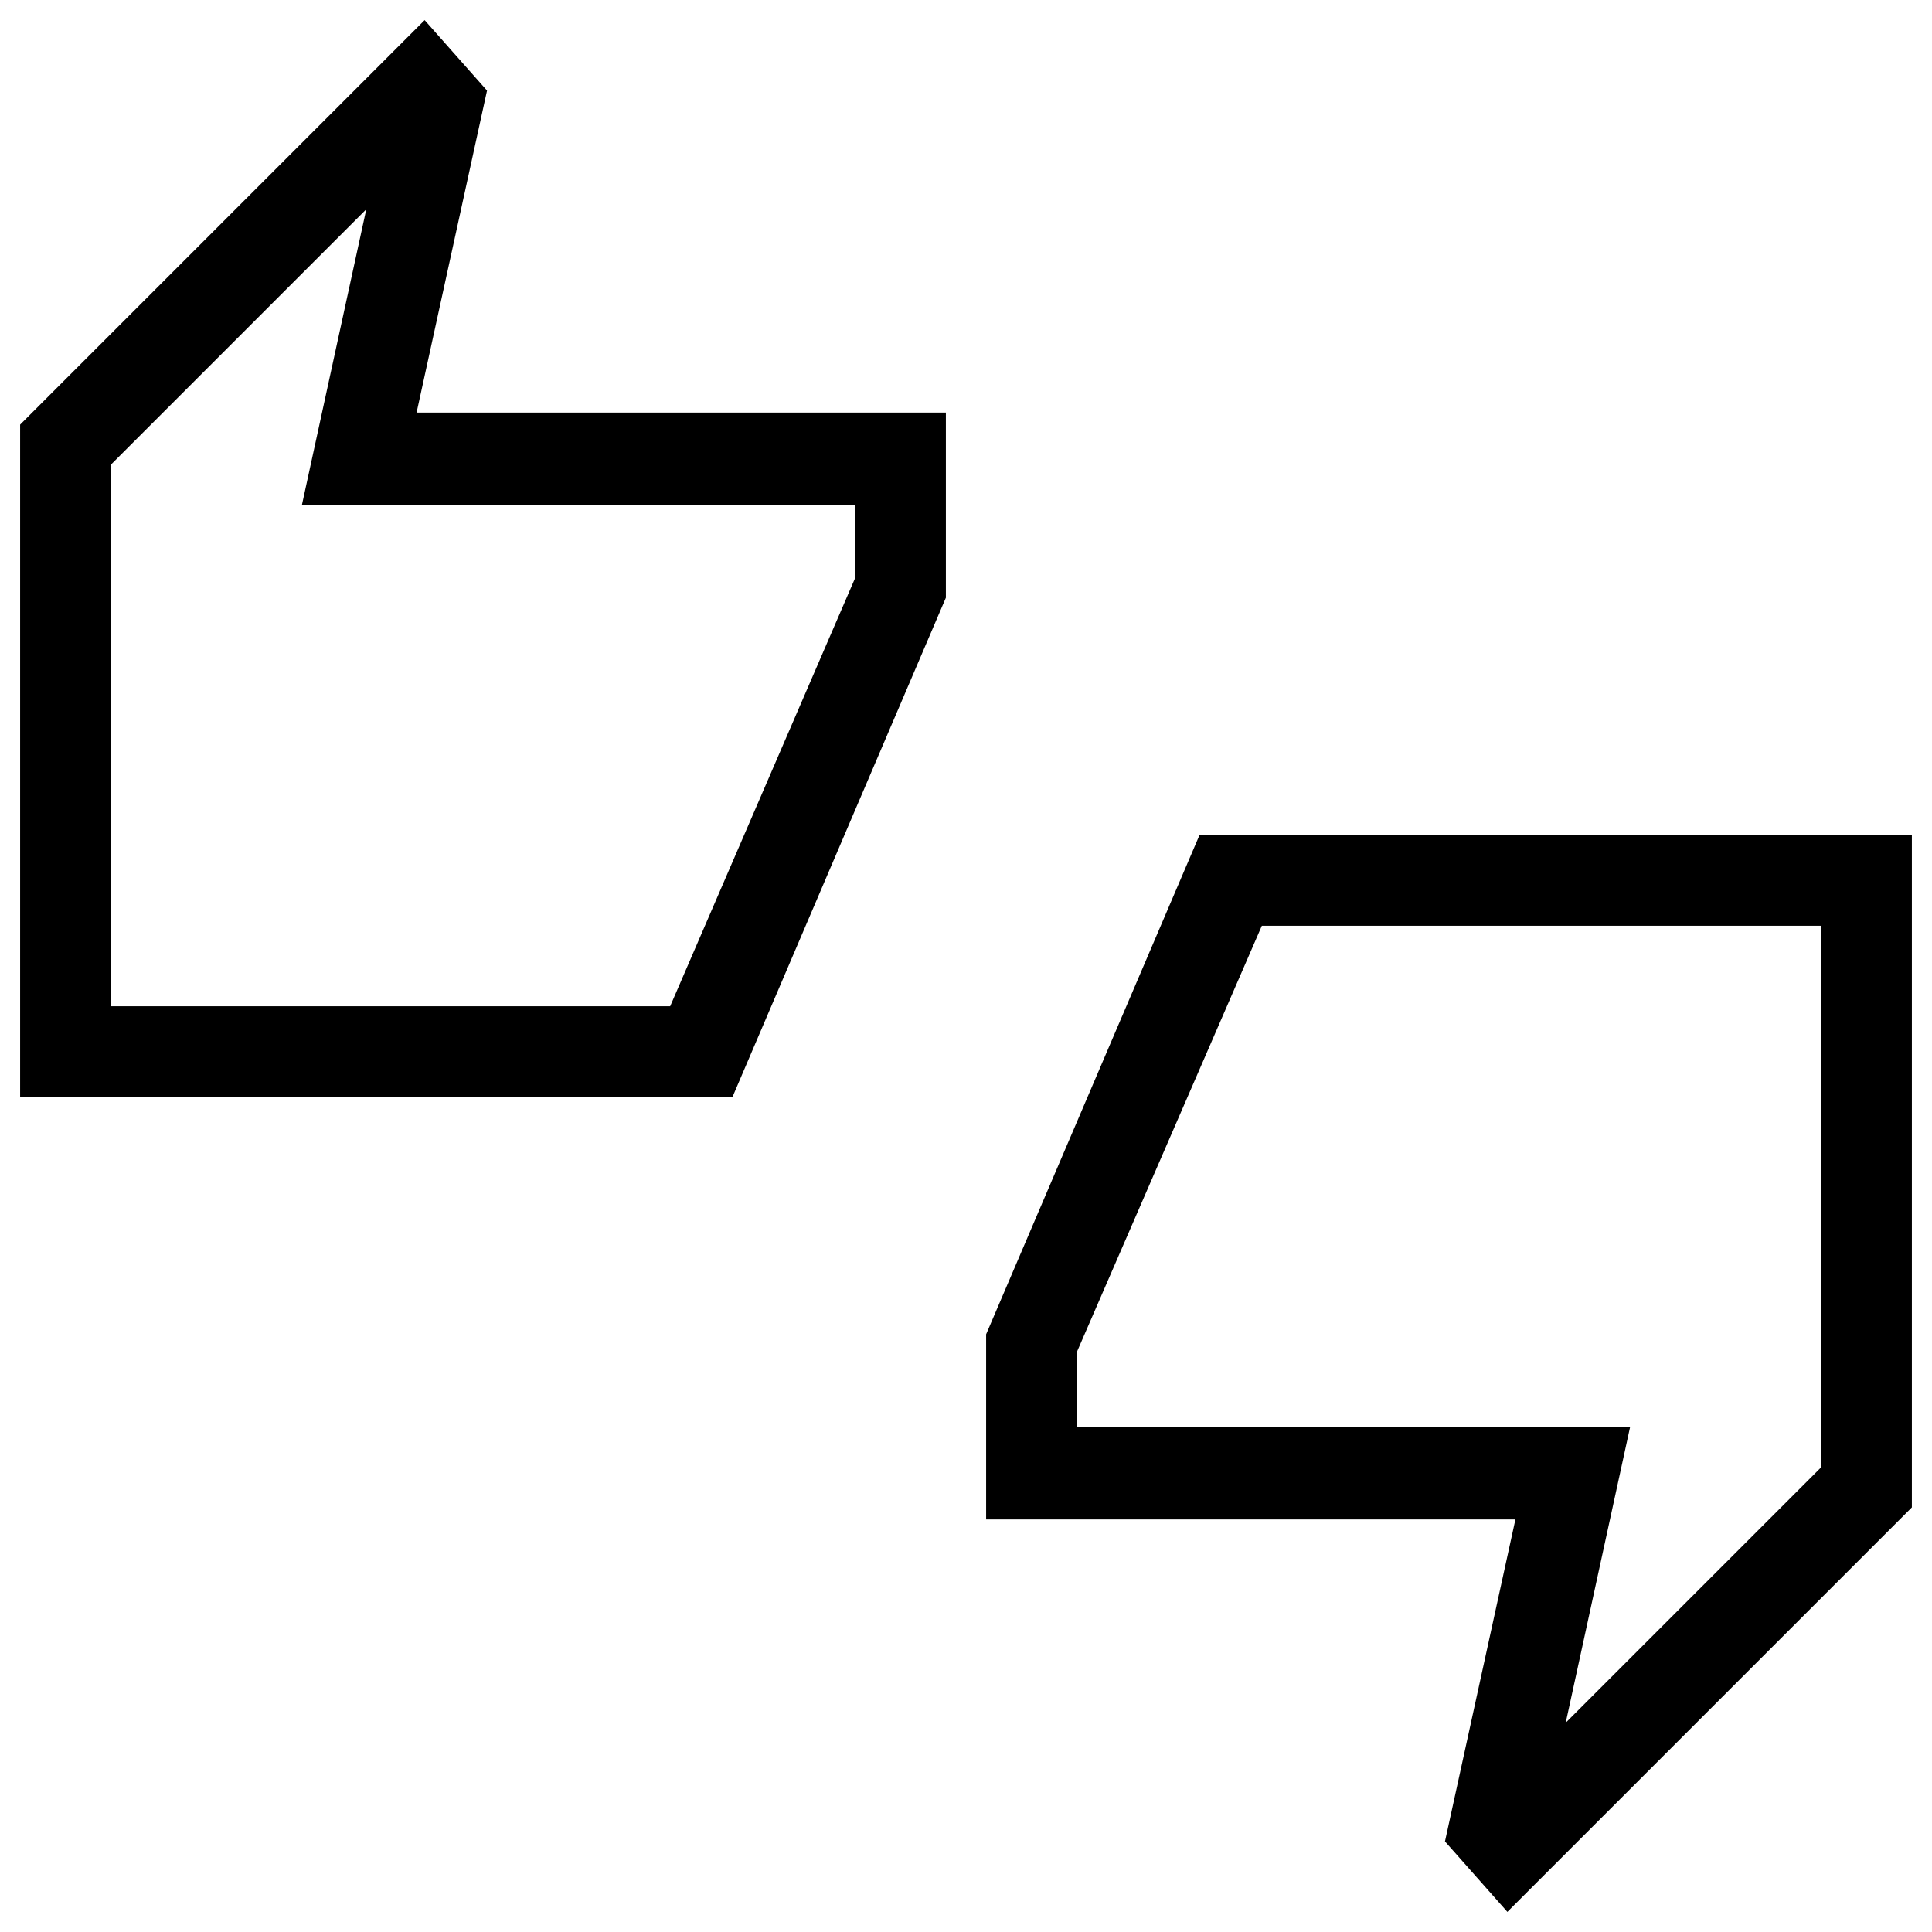 <svg xmlns="http://www.w3.org/2000/svg" height="48" width="48"><path d="M0.5 27.25V10.55L10.55 0.5L12.1 2.25L10.35 10.25H23.5V14.85L18.2 27.25ZM2.75 25H16.65L21.25 14.35V12.55H7.5L9.1 5.2L2.75 11.55ZM37.45 47.5 35.9 45.75 37.65 37.75H24.5V33.15L29.8 20.75H47.5V37.45ZM38.9 42.8 45.25 36.45V23H31.35L26.75 33.6V35.45H40.5ZM2.75 25V11.55V12.55V14.35V25ZM45.25 36.45V35.45V33.6V23V36.45Z"/></svg>